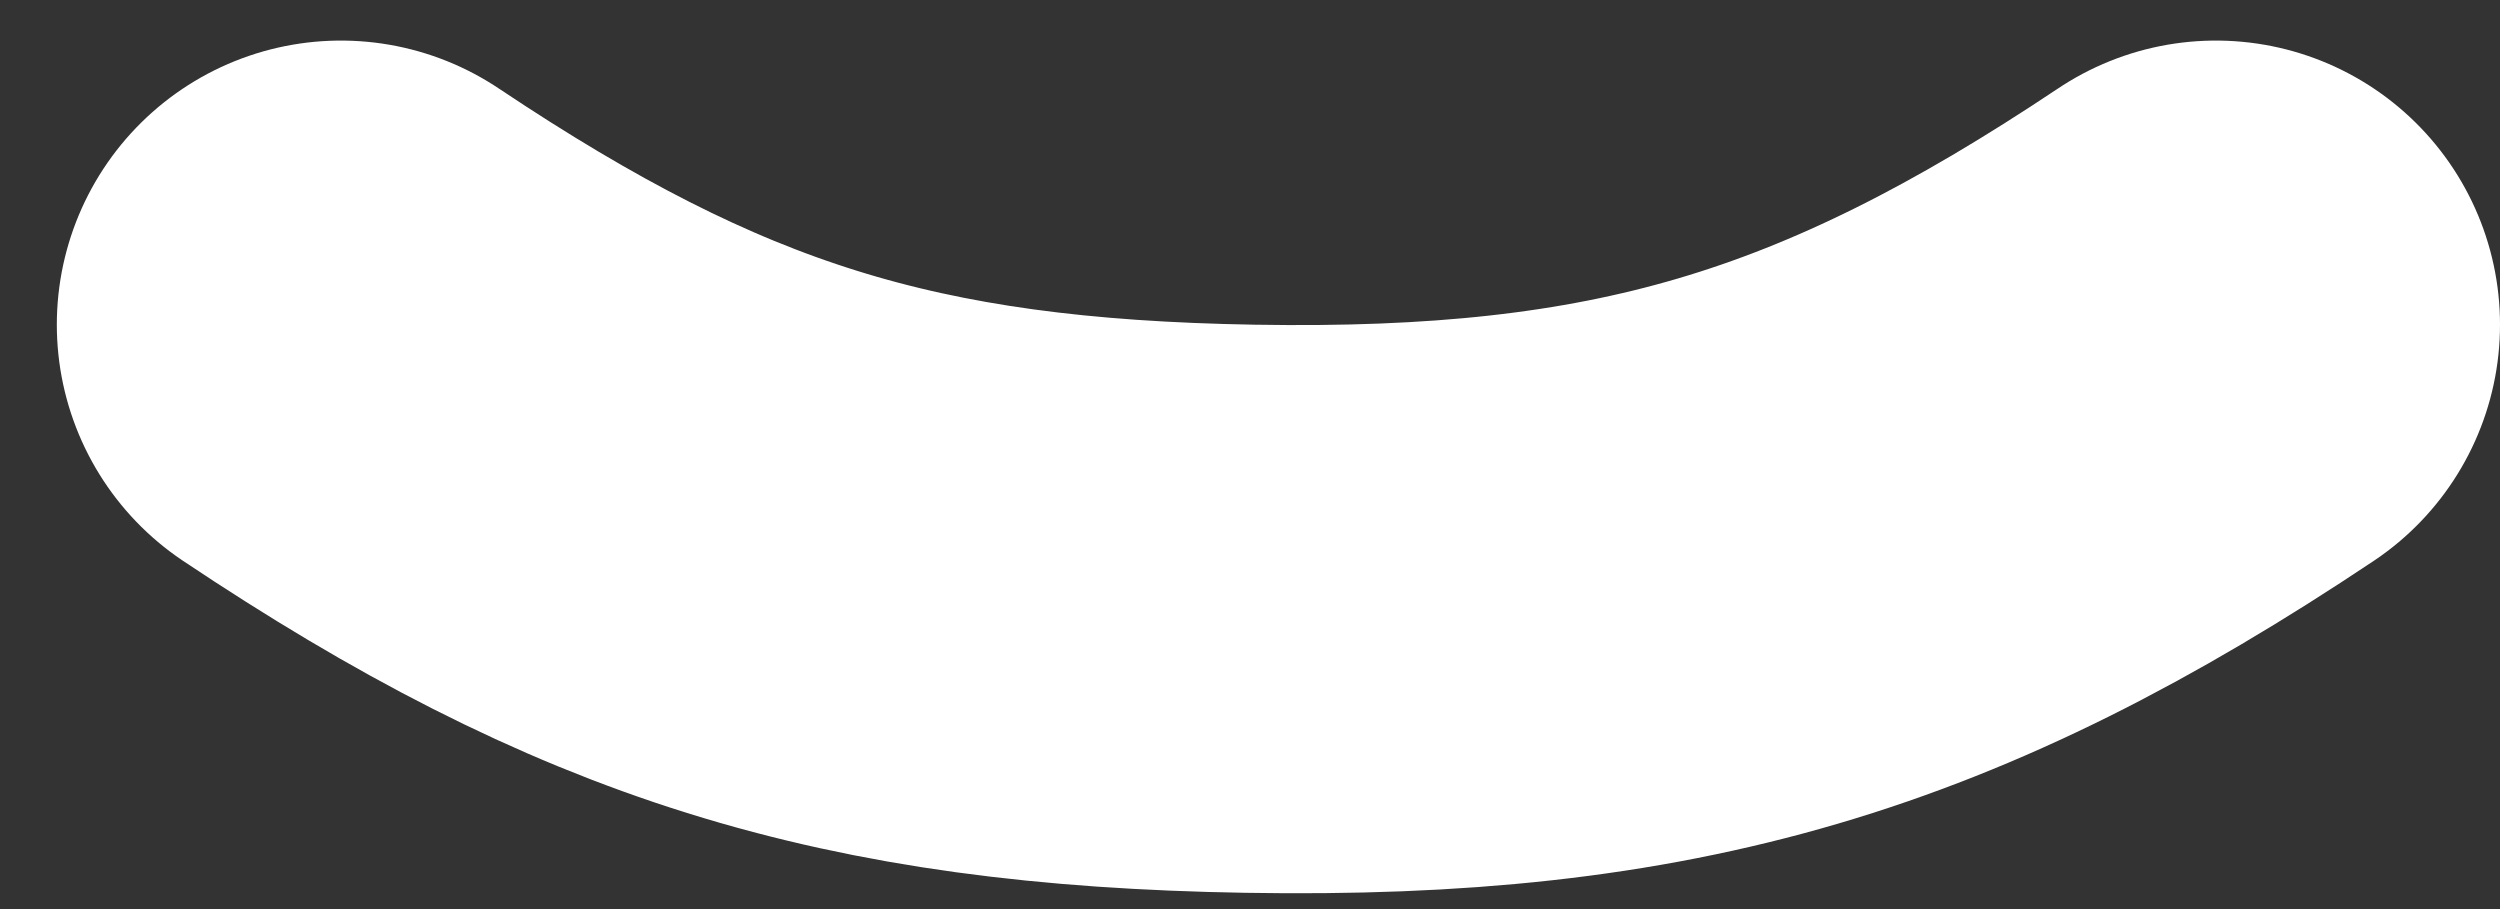 <svg width="22" height="8" viewBox="0 0 22 8" fill="none" xmlns="http://www.w3.org/2000/svg">
<rect x="0" y="0" width="22" height="8" fill="#333333" stroke="none"/>
<path d="M3 2.857C5.722 4.676 7.727 5.302 11 5.357C14.46 5.416 16.623 4.779 19.5 2.857" stroke="white" stroke-width="5" stroke-linecap="round" stroke-linejoin="round"></path>
</svg>
